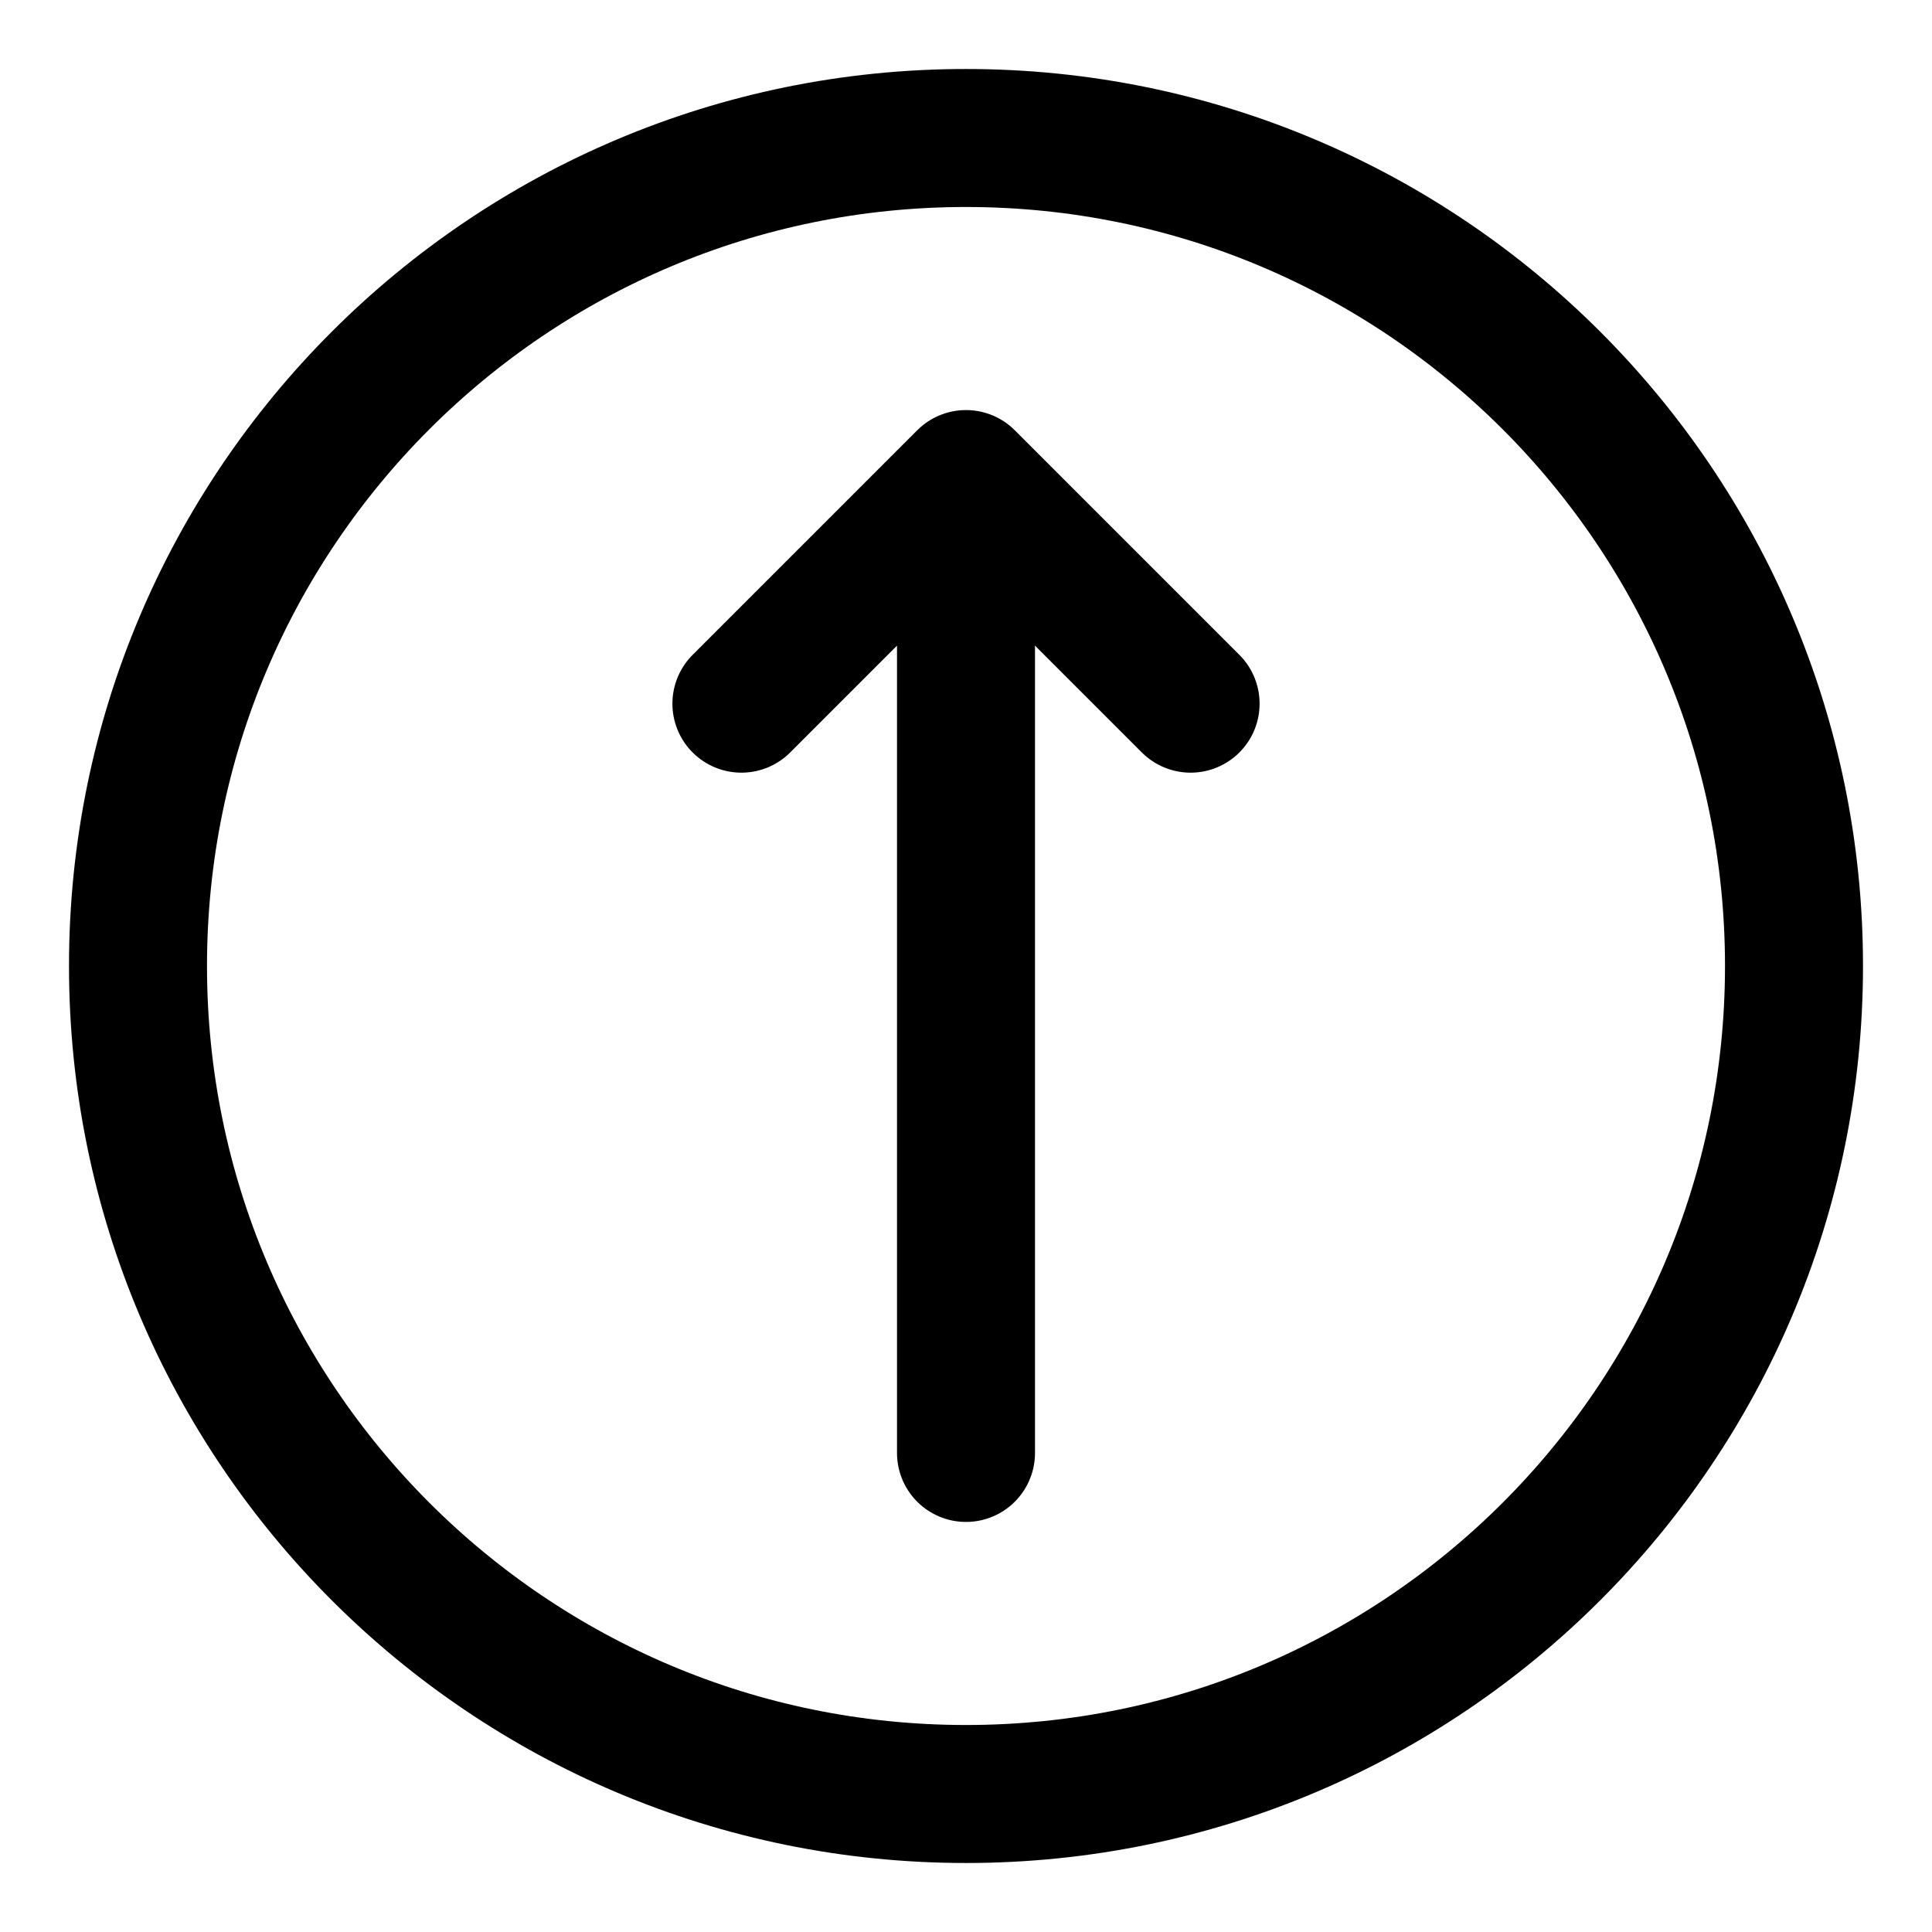 <svg width="24" height="24" viewBox="0 0 28 28" fill="none" xmlns="http://www.w3.org/2000/svg" stroke-width="2" stroke-linecap="round" stroke-linejoin="round" stroke="#000000"><g><path d="M14 26C20.627 26 26 20.628 26 14C26 7.373 20.627 2 14 2C7.373 2 2 7.373 2 14C2 20.628 7.373 26 14 26Z"></path><path d="M14 21.057L14 8M10.745 10.198L14 6.943L17.255 10.198"></path></g></svg>